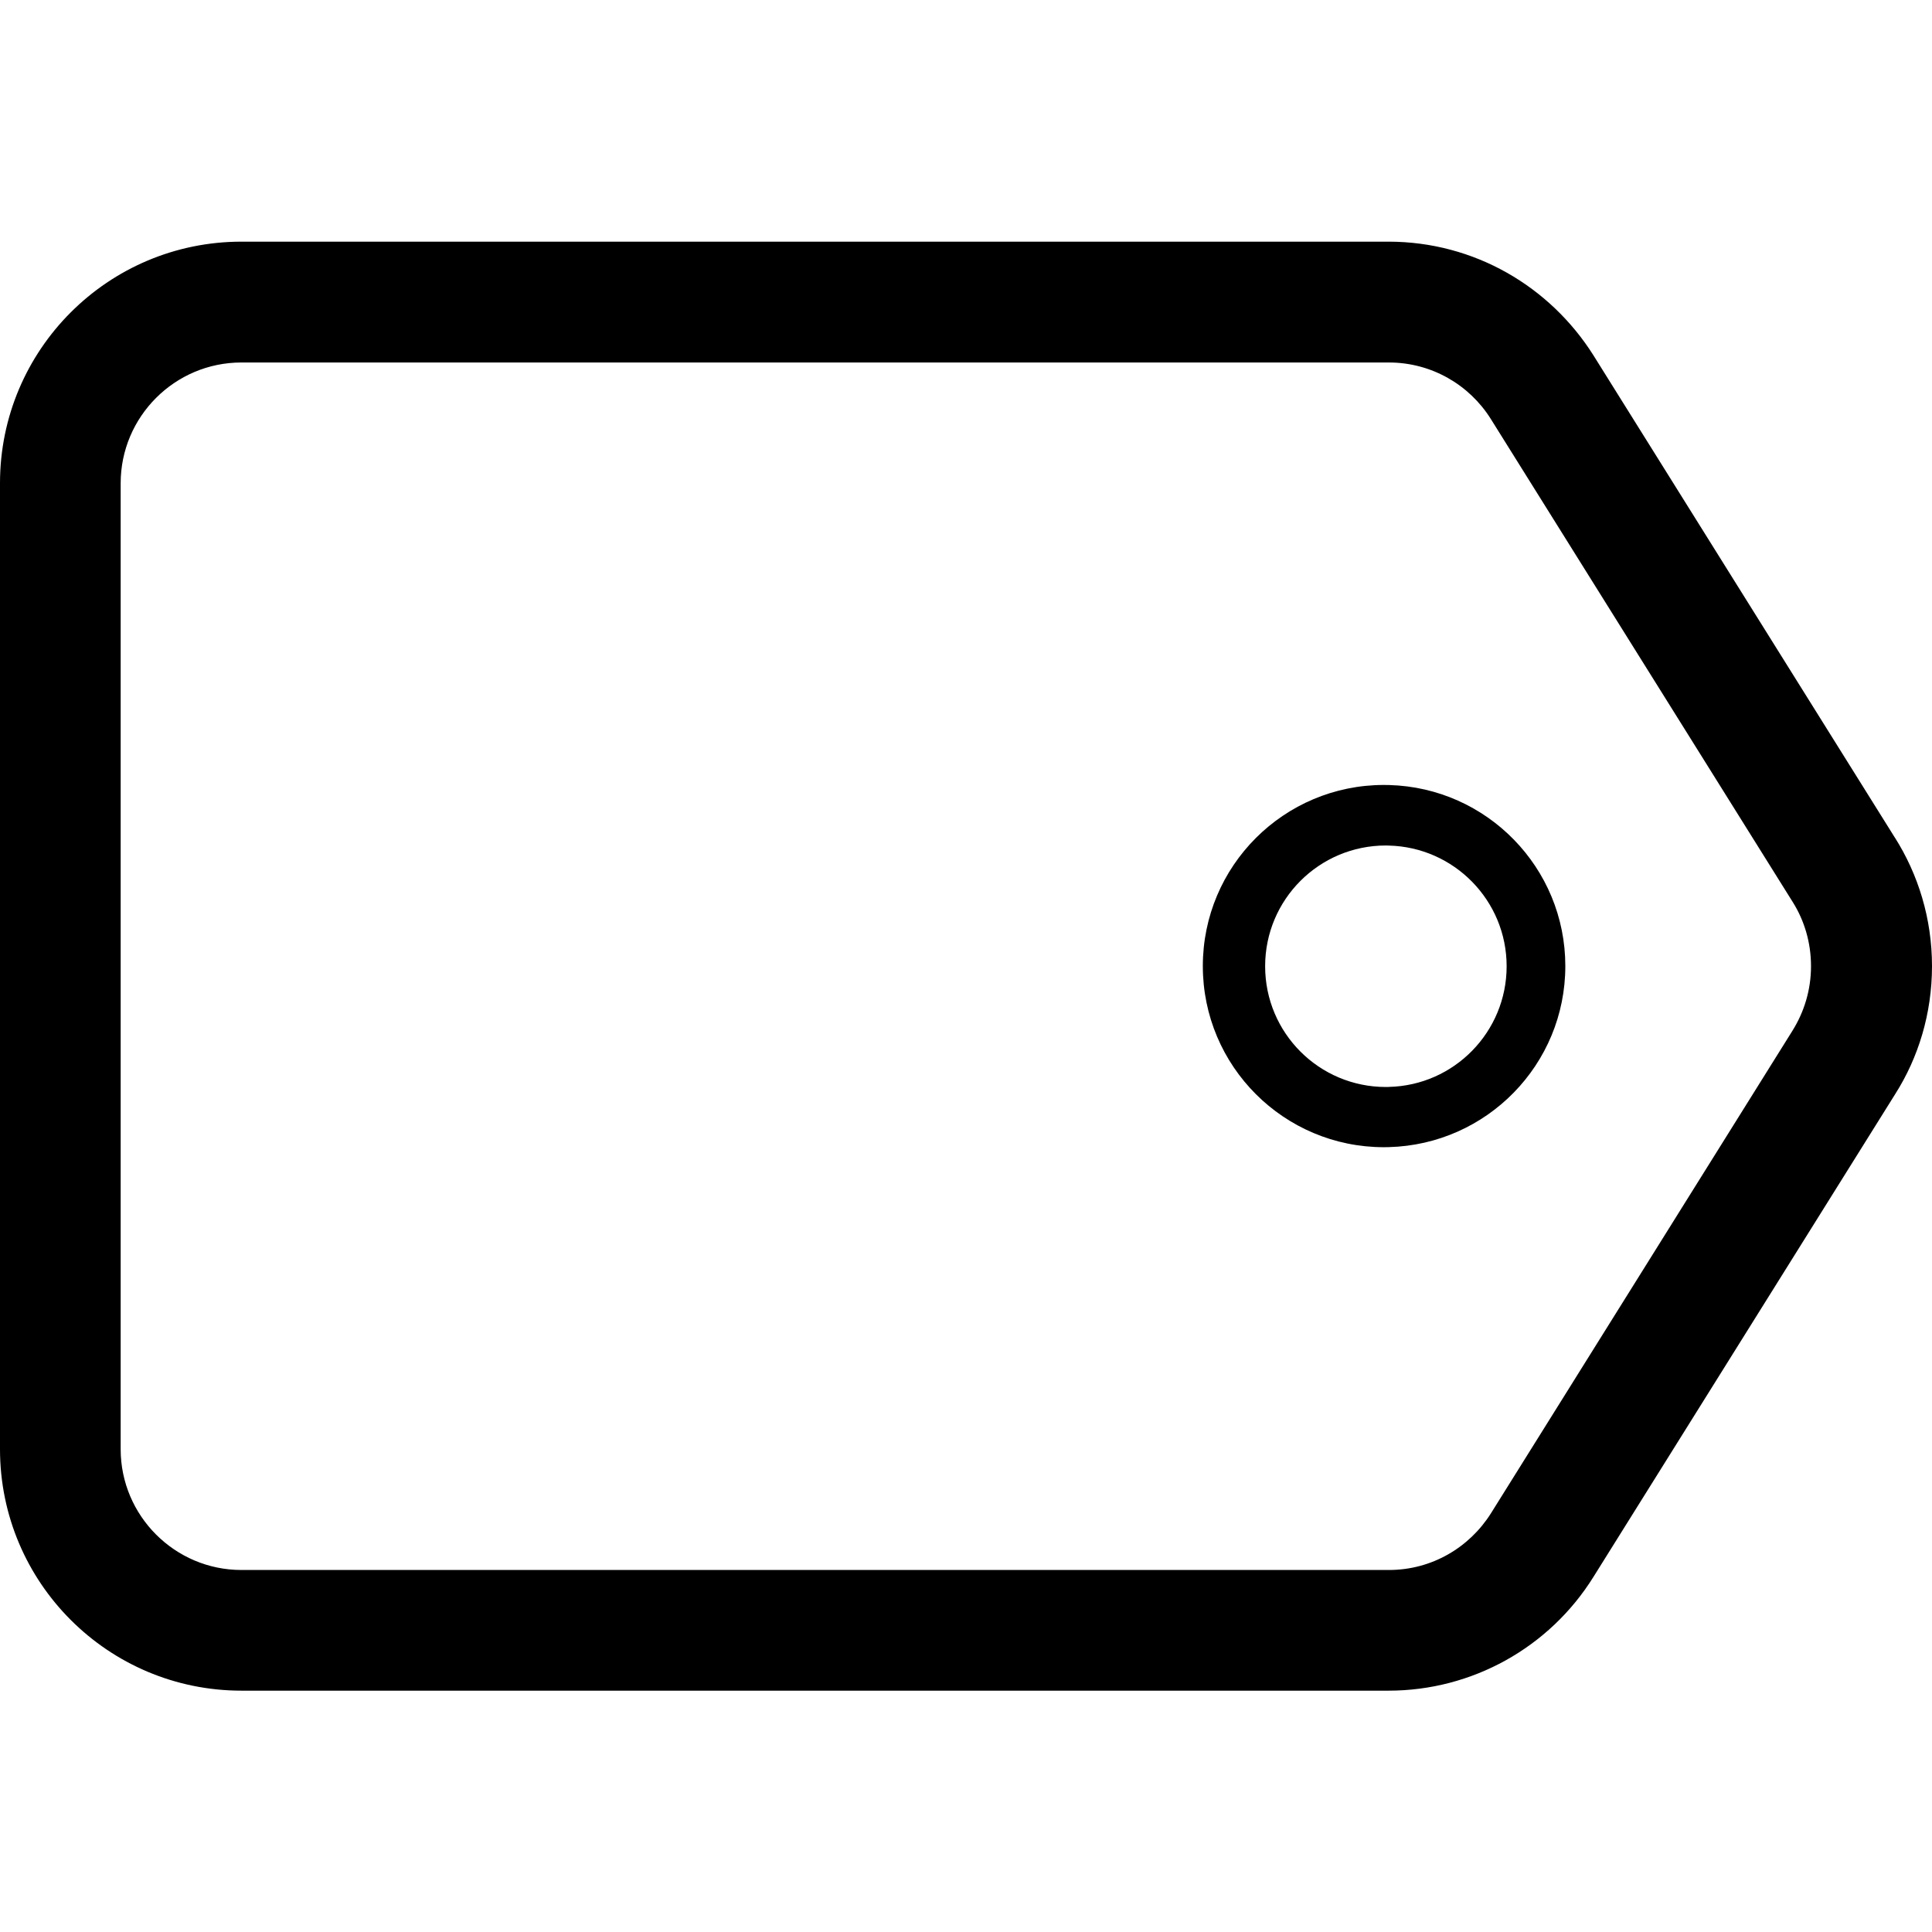 <!-- Generated by IcoMoon.io -->
<svg version="1.1" xmlns="http://www.w3.org/2000/svg" width="24" height="24" viewBox="0 0 24 24">
<title>tag</title>
<path d="M23.543 10.412l-3.75-6c-0.539-0.852-1.476-1.409-2.543-1.41h-14.25c-1.657 0-3 1.343-3 3v12c0 1.657 1.343 3 3 3h14.25c1.034 0 1.995-0.533 2.543-1.411l3.75-6c0.287-0.451 0.457-1 0.457-1.589s-0.17-1.139-0.464-1.602zM22.271 12.797l-3.75 6.002c-0.268 0.425-0.735 0.704-1.267 0.704h-14.255c-0.827 0-1.5-0.674-1.5-1.5v-12c0-0.827 0.673-1.5 1.5-1.5h14.254c0.532 0 1 0.279 1.264 0.698l3.754 6.006c0.142 0.226 0.226 0.5 0.226 0.795s-0.085 0.569-0.23 0.801zM17.25 9.752l-0.058-0.001c-1.243 0-2.25 1.007-2.25 2.25s1.007 2.25 2.25 2.25l0.060-0.001c1.218-0.032 2.193-1.027 2.193-2.249s-0.974-2.216-2.188-2.249zM17.25 13.503c-0.010 0-0.022 0-0.034 0-0.829 0-1.5-0.671-1.5-1.5s0.671-1.5 1.5-1.5c0.012 0 0.023 0 0.035 0.001 0.812 0.019 1.465 0.683 1.465 1.499s-0.652 1.481-1.464 1.499z"></path>
</svg>

